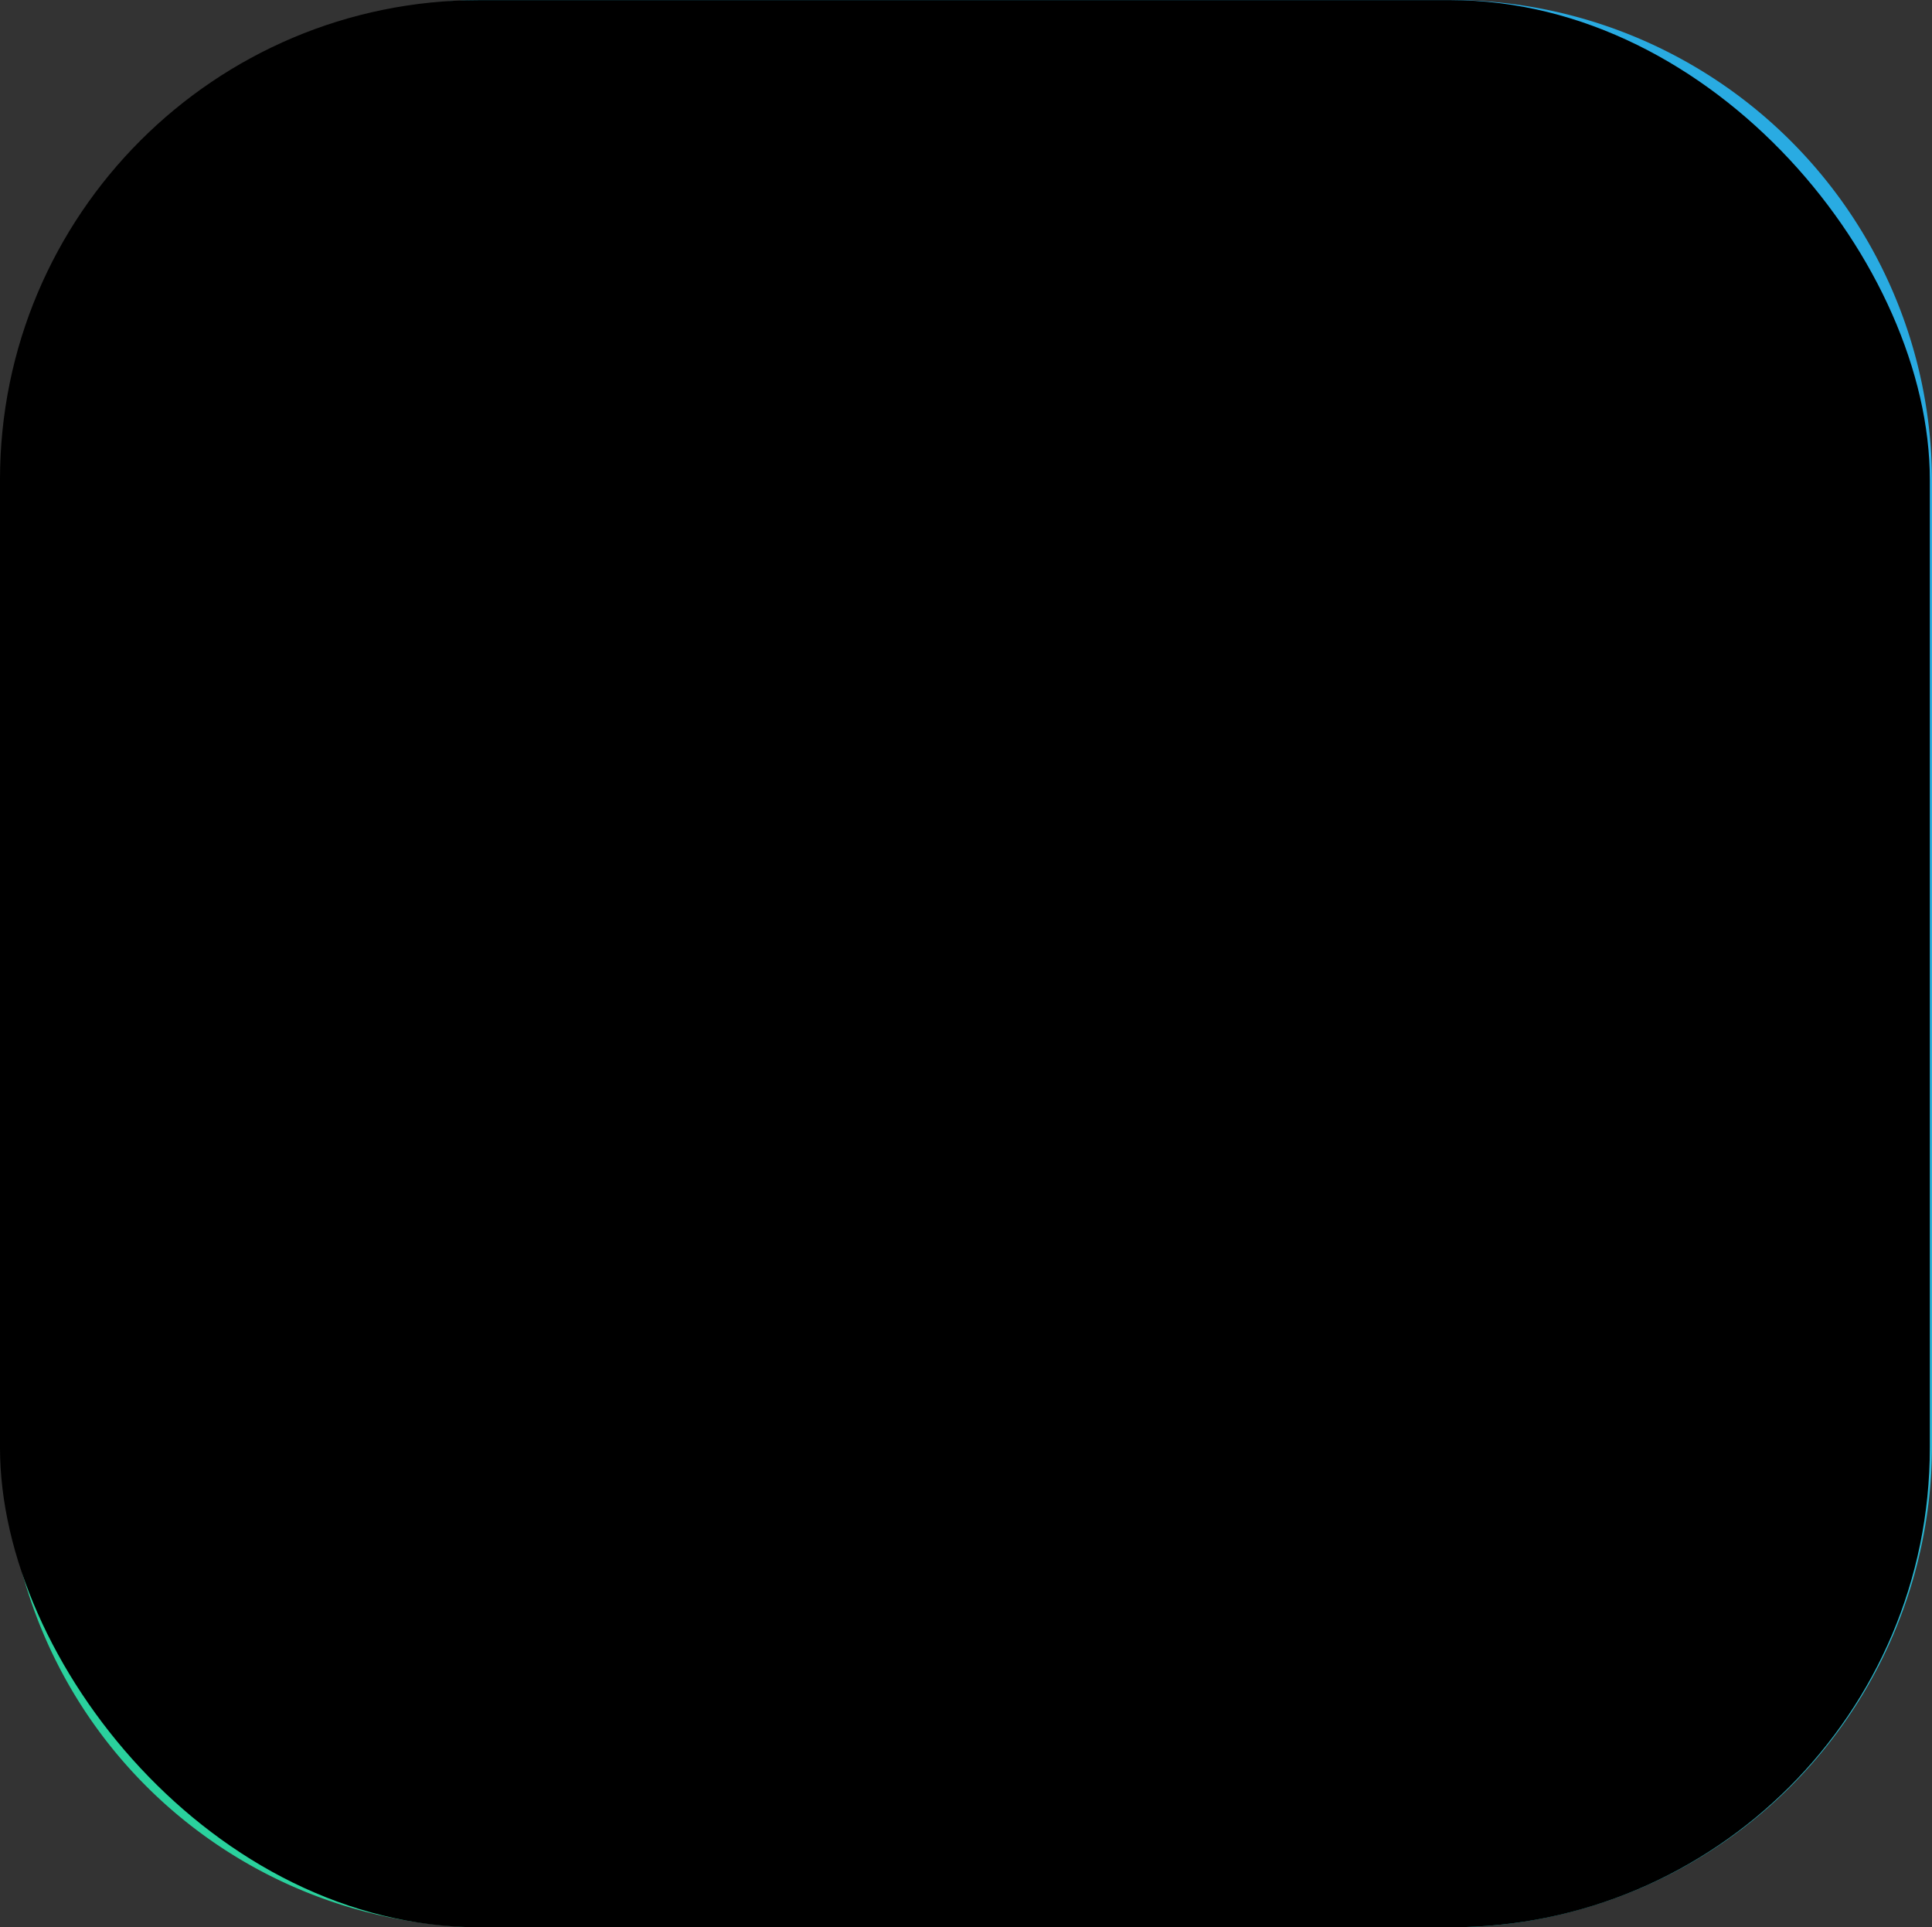<svg xmlns="http://www.w3.org/2000/svg" xmlns:xlink="http://www.w3.org/1999/xlink" width="52.392" height="52.253" viewBox="0 0 52.392 52.253">
  <rect x="0" y="0" width="52.392" height="52.253" fill="#333333" stroke="none"/>
  <defs>
    <linearGradient id="linear-gradient" x1="0.115" y1="0.903" x2="0.915" y2="0.103" gradientUnits="objectBoundingBox">
      <stop offset="0" stop-color="#2ad19d"/>
      <stop offset="0.142" stop-color="#2ac9ab"/>
      <stop offset="0.489" stop-color="#29b9c9"/>
      <stop offset="0.788" stop-color="#29afdb"/>
      <stop offset="1" stop-color="#29abe2"/>
    </linearGradient>
  </defs>
  <g id="Group_20973" data-name="Group 20973" transform="translate(0.139)">
    <path id="Path_46750" data-name="Path 46750" d="M49.858,10.668H23.731A13.063,13.063,0,0,0,10.668,23.731V49.858A13.063,13.063,0,0,0,23.731,62.921H49.858A13.063,13.063,0,0,0,62.921,49.858V23.731A13.063,13.063,0,0,0,49.858,10.668Z" transform="translate(-10.668 -10.668)" fill="url(#linear-gradient)"/>
    <g id="Group_20972" data-name="Group 20972" transform="translate(11.267 11.267)">
      <g id="Group_20971" data-name="Group 20971">
        <ellipse id="Ellipse_57" data-name="Ellipse 57" cx="14.761" cy="14.761" rx="14.761" ry="14.761" fill="#fff" stroke="rgba(0,0,0,0)" stroke-width="1" opacity="0.5"/>
      </g>
      <g id="Group_20970" data-name="Group 20970" transform="translate(14.874 6.63)">
        <path id="Path_2227" data-name="Path 2227" d="M3080.049,468.311v9.2h9.236" transform="translate(-3080.049 -468.311)" fill="none" stroke="#fff" stroke-linecap="round" stroke-width="2" opacity="0.9"/>
      </g>
    </g>
    <rect id="Rectangle_1765" data-name="Rectangle 1765" width="52.333" height="52.25" rx="13" transform="translate(-0.139 0.003)" style="mix-blend-mode: color;isolation: isolate"/>
  </g>
</svg>
